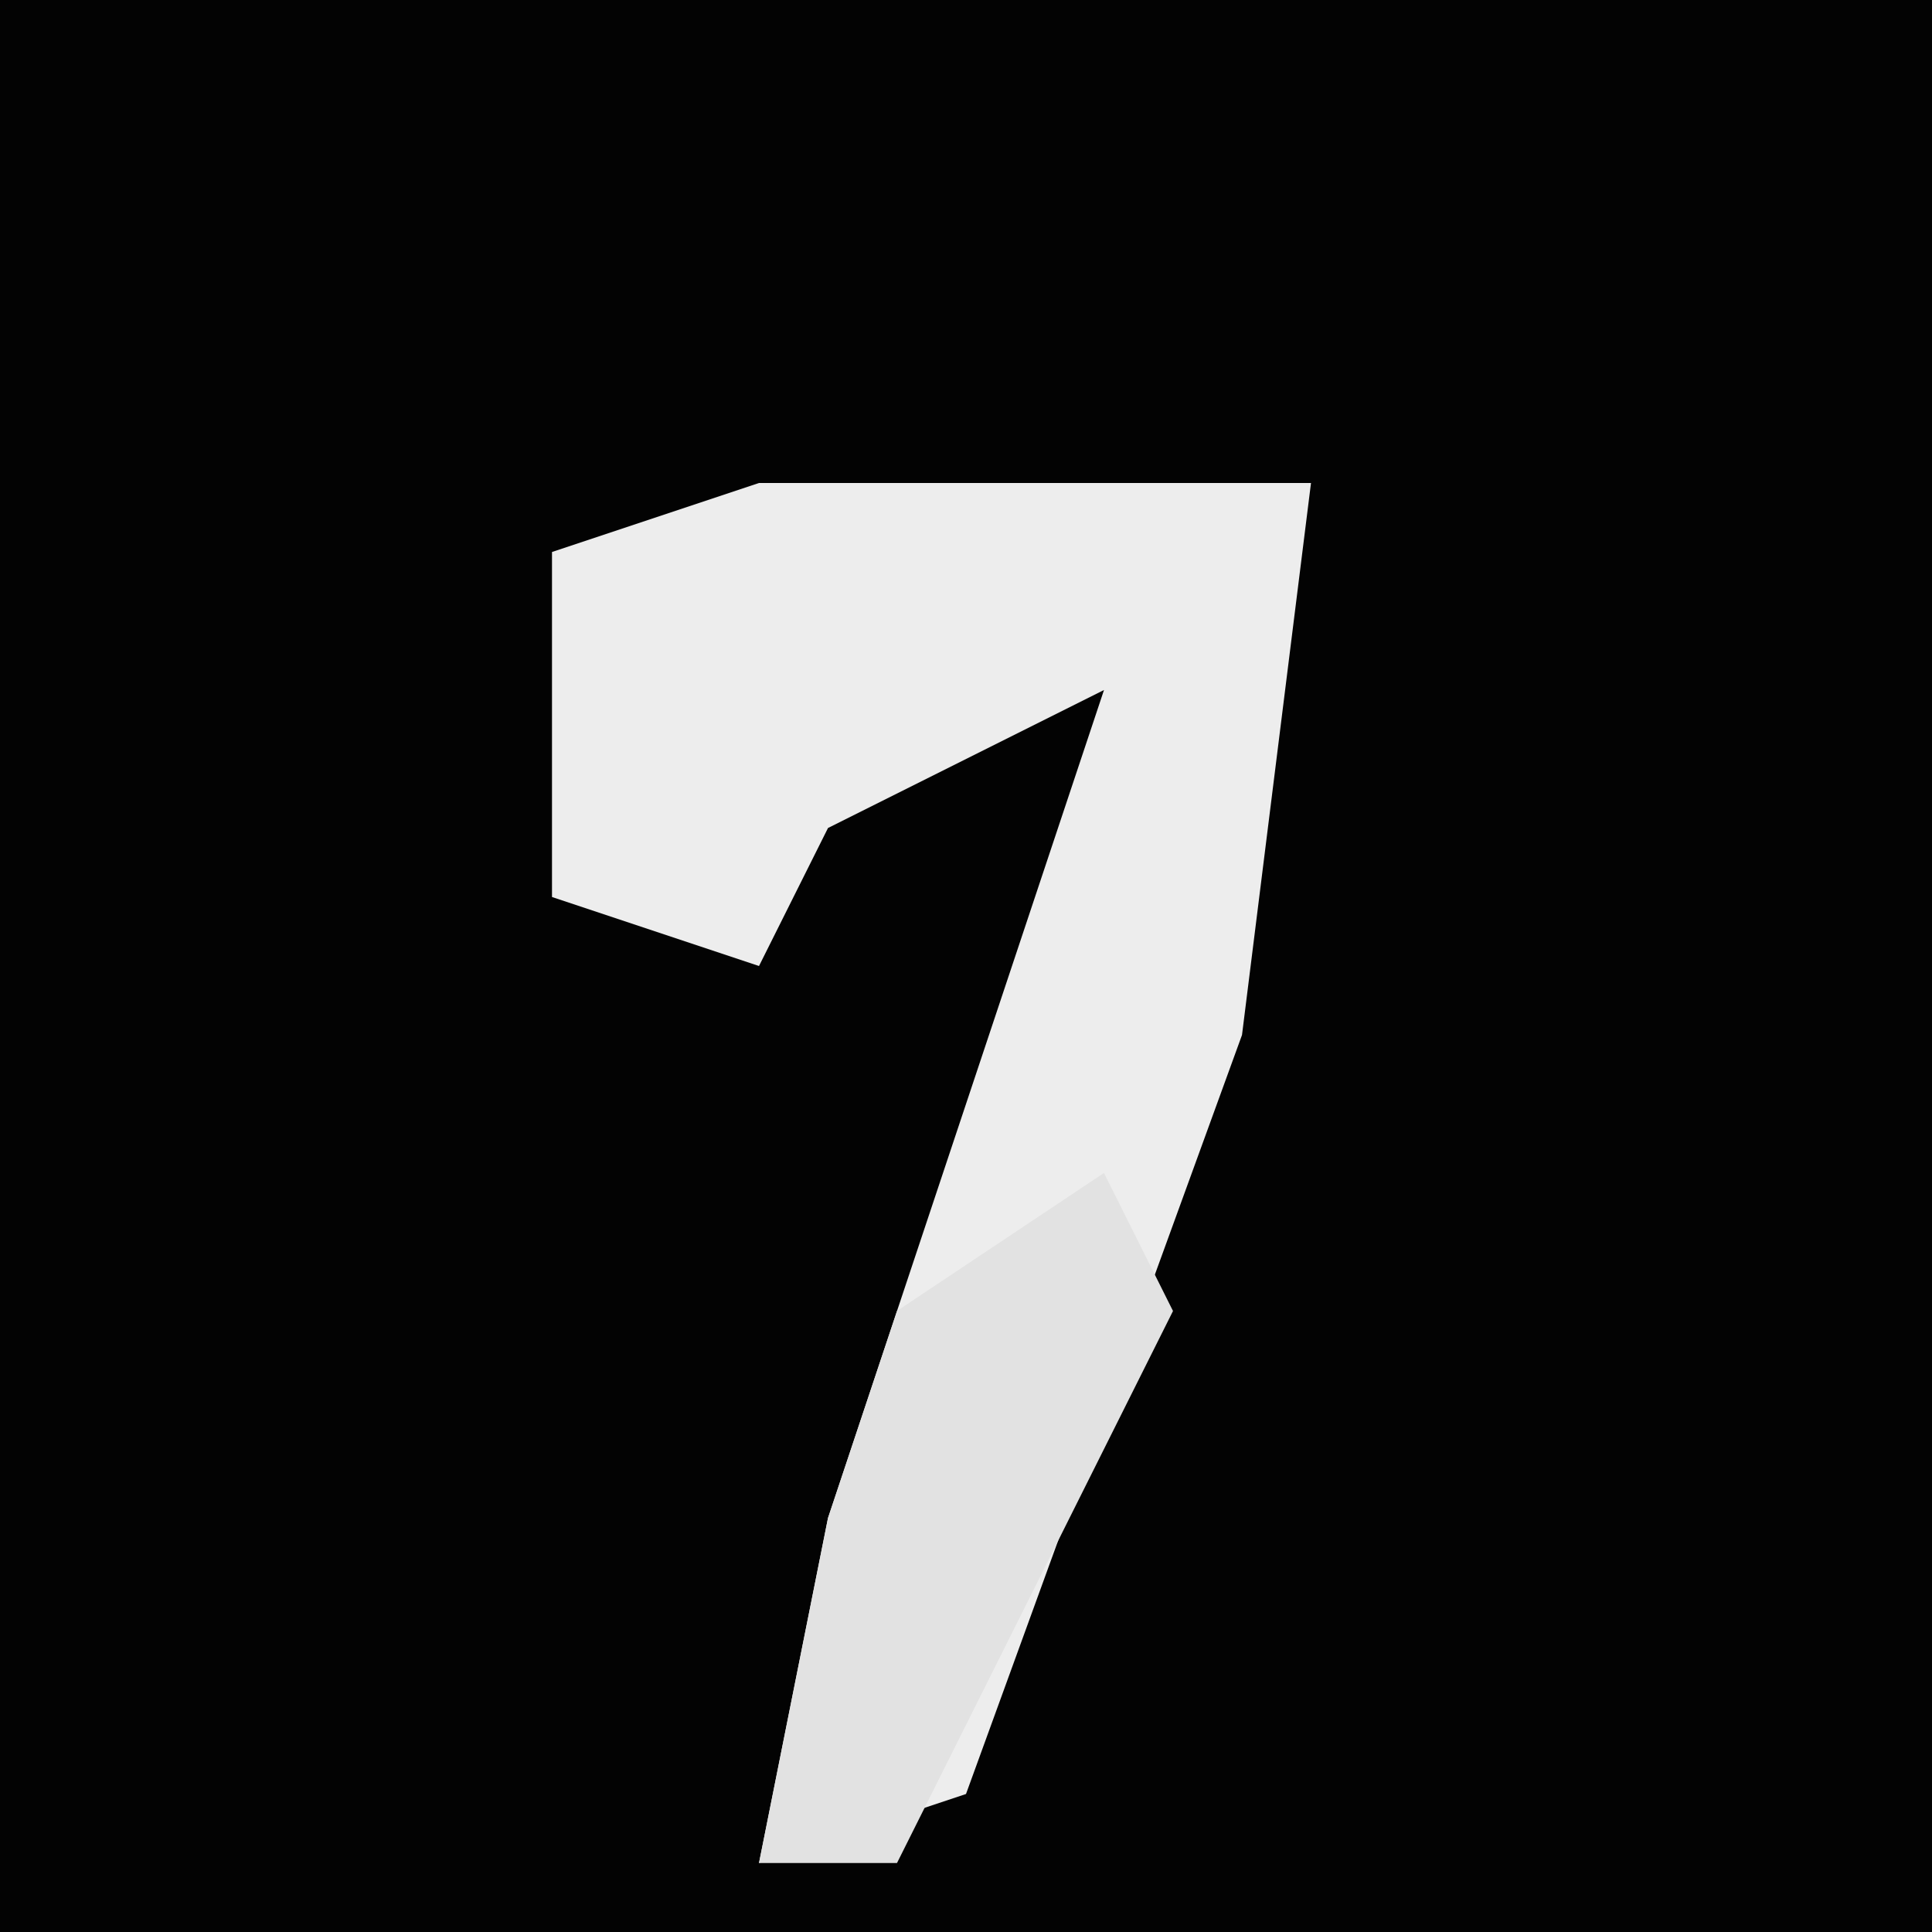 <?xml version="1.0" encoding="UTF-8"?>
<svg version="1.1" xmlns="http://www.w3.org/2000/svg" width="28" height="28">
<path d="M0,0 L28,0 L28,28 L0,28 Z " fill="#030303" transform="translate(0,0)"/>
<path d="M0,0 L8,0 L7,8 L3,19 L0,20 L1,15 L5,3 L1,5 L0,7 L-3,6 L-3,1 Z " fill="#EDEDED" transform="translate(11,7)"/>
<path d="M0,0 L1,2 L-3,10 L-5,10 L-4,5 L-3,2 Z " fill="#E2E2E2" transform="translate(16,17)"/>
</svg>

